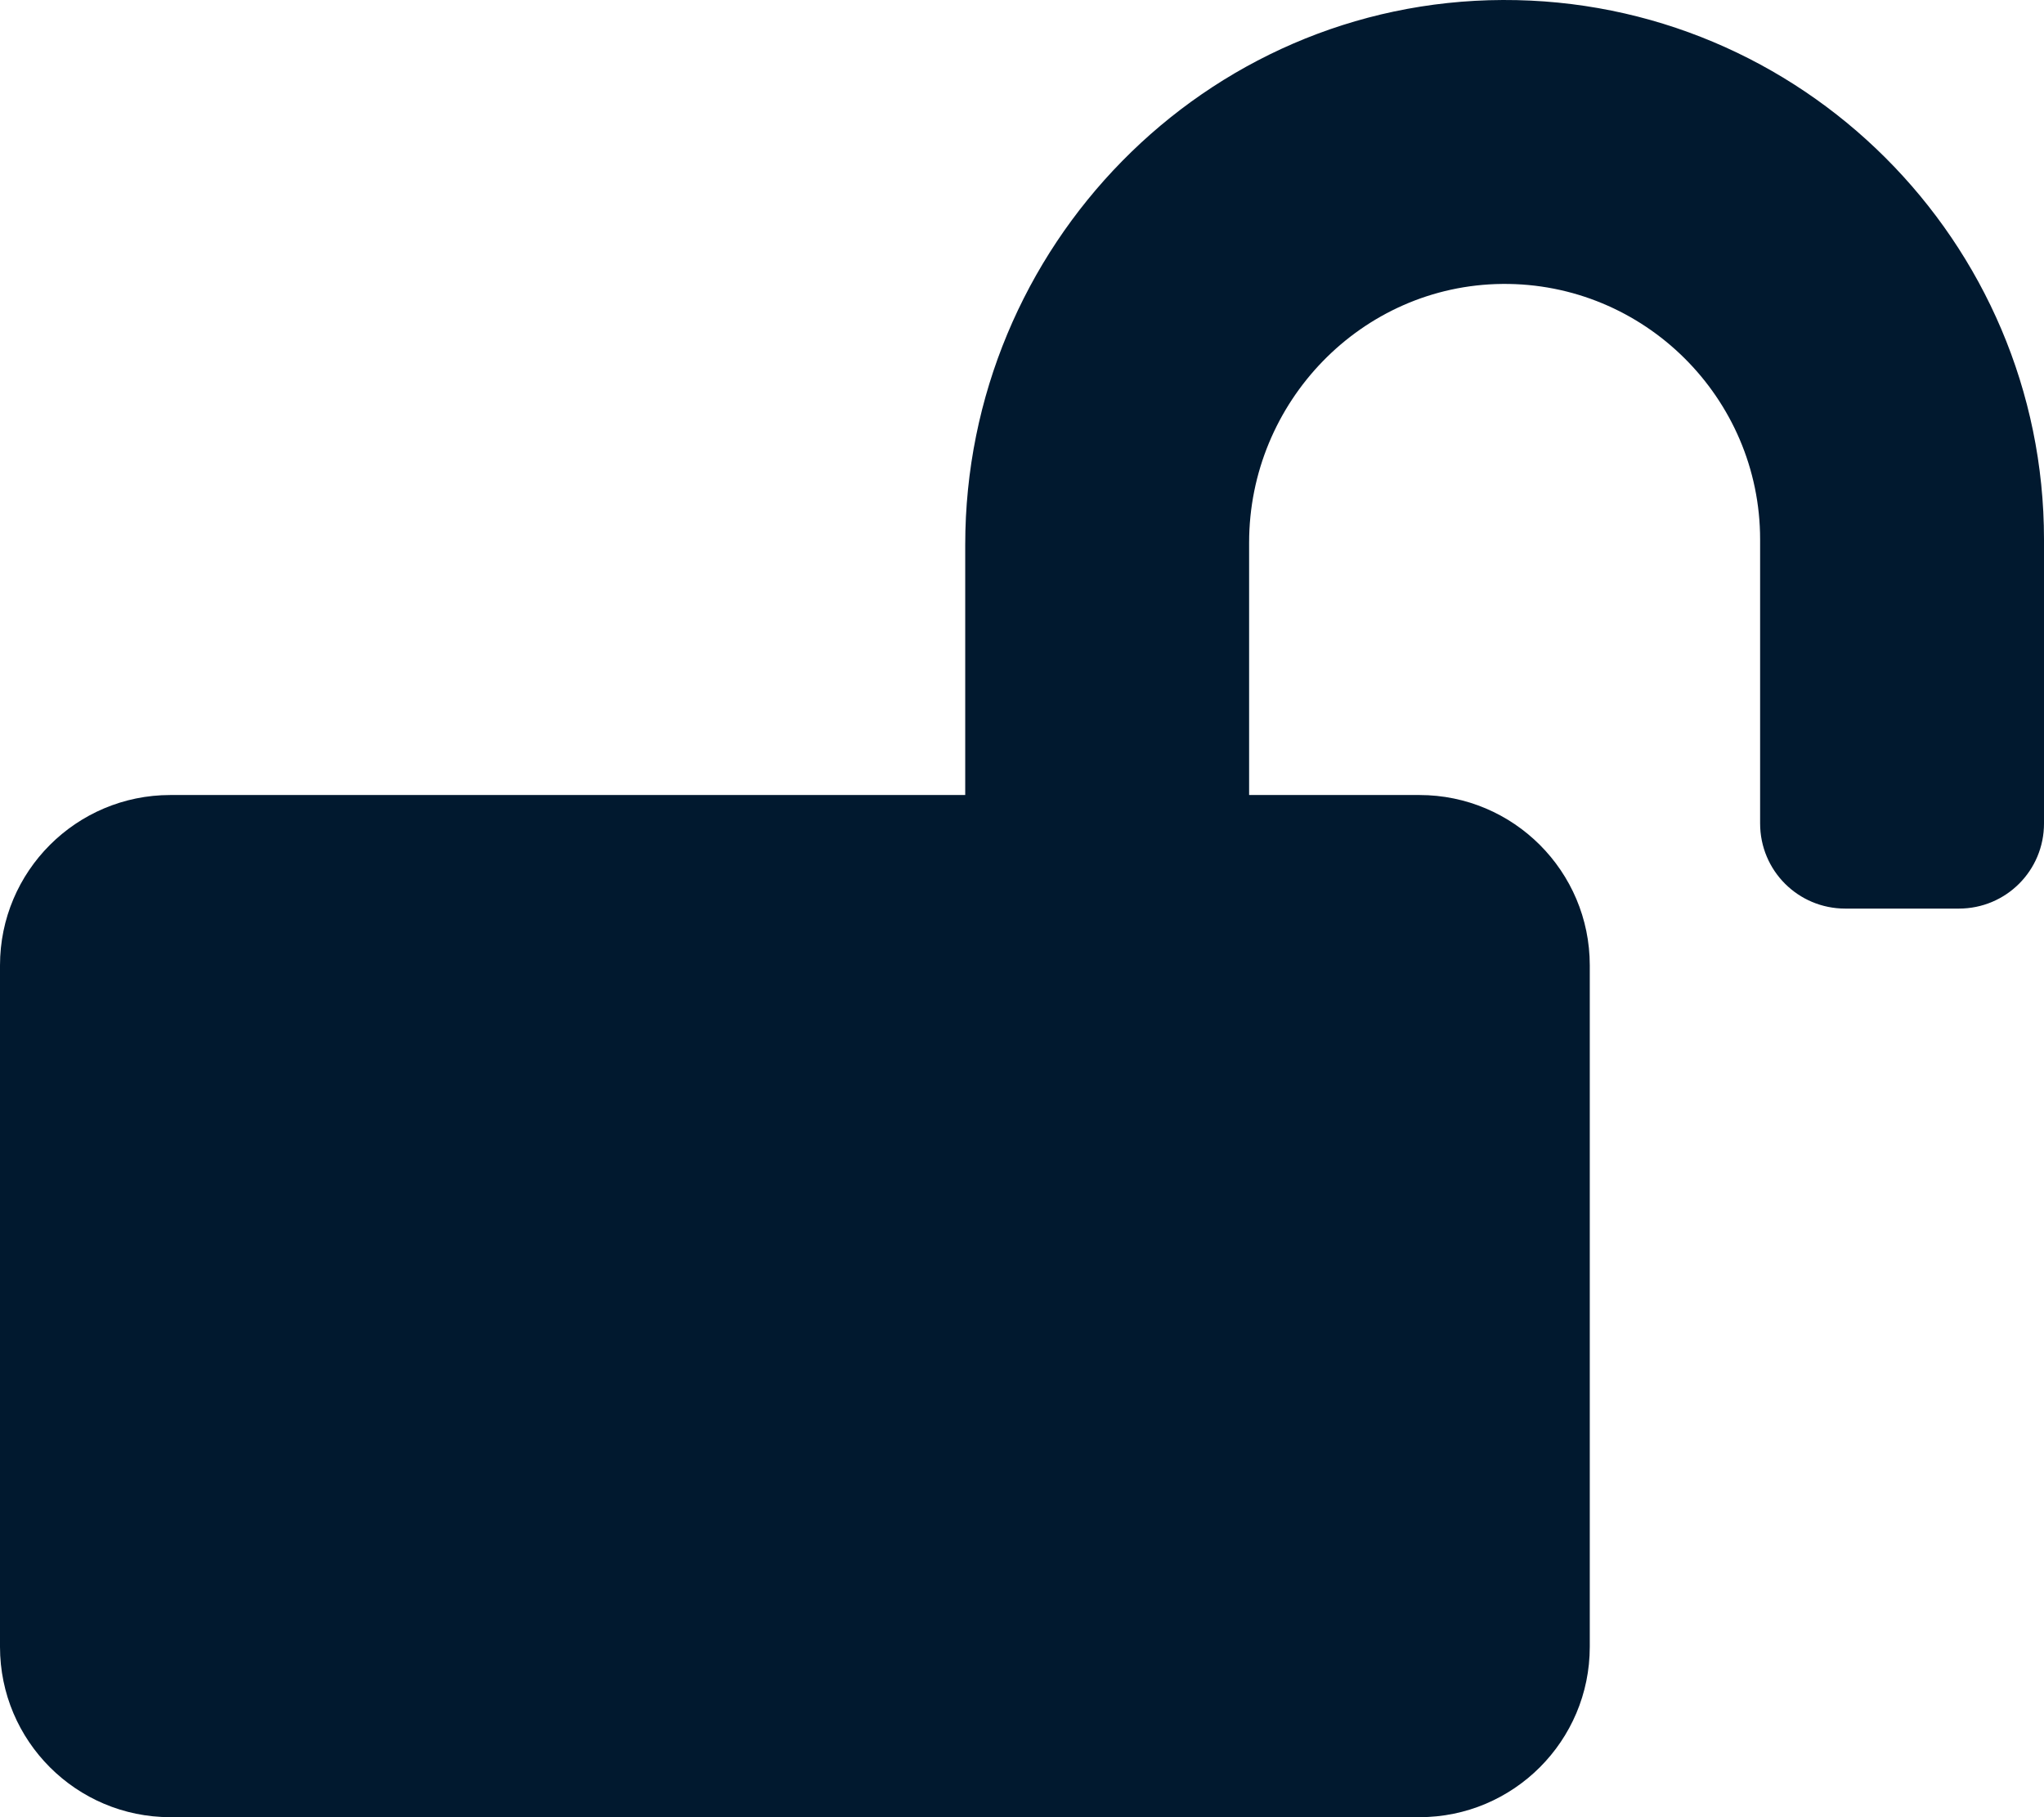 <?xml version="1.0" ?><svg xmlns="http://www.w3.org/2000/svg" aria-hidden="true" focusable="false" data-prefix="fas" data-icon="lock-open" class="svg-inline--fa fa-lock-open fa-w-18" role="img" viewBox="0 0 576 512"><path fill="#01192F" d="M423.5 0C339.5.3 272 69.5 272 153.5V224H48c-26.5 0-48 21.5-48 48v192c0 26.5 21.5 48 48 48h352c26.5 0 48-21.5 48-48V272c0-26.5-21.5-48-48-48h-48v-71.1c0-39.6 31.7-72.5 71.3-72.9 40-.4 72.7 32.1 72.7 72v80c0 13.3 10.7 24 24 24h32c13.3 0 24-10.7 24-24v-80C576 68 507.5-.3 423.5 0z"/></svg>